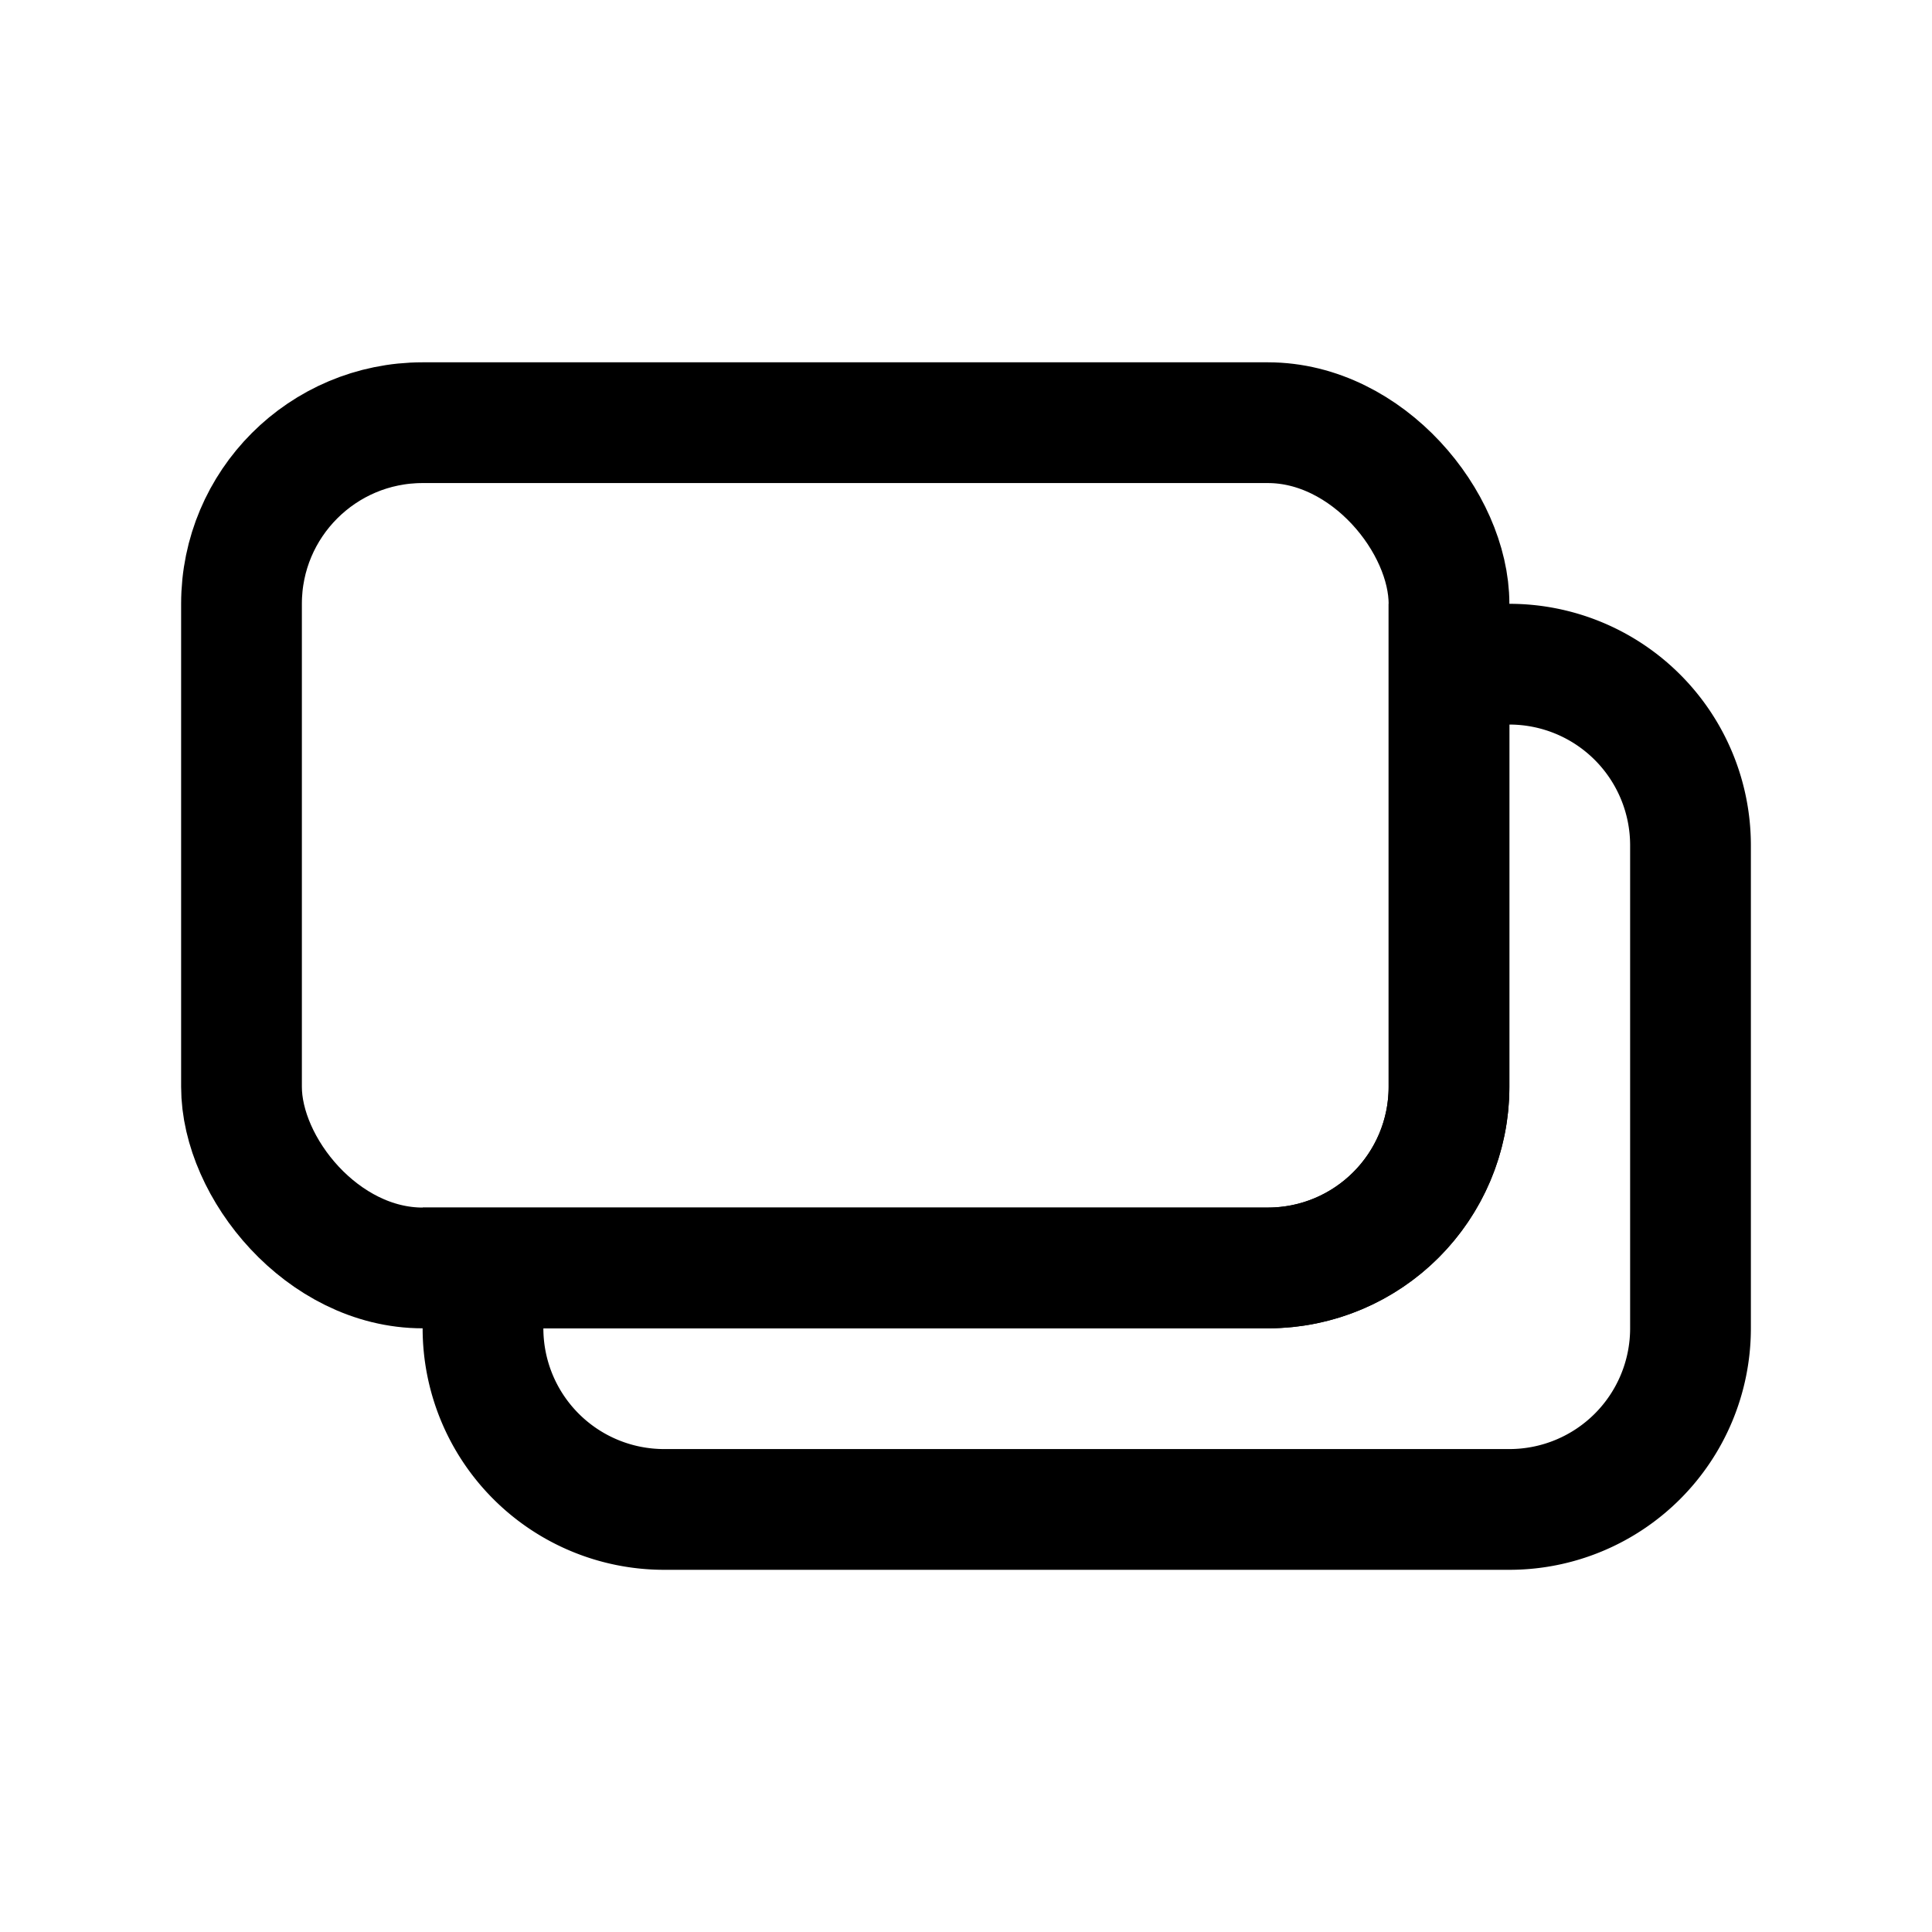 <svg xmlns="http://www.w3.org/2000/svg" viewBox="0 0 32 32">
    <g transform="translate(4 5.667)">
        <path d="M8533,20644.334h-14a3,3,0,0,1-3-3v-1h13a3,3,0,0,0,3-3v-7h1a3,3,0,0,1,3,3v8A3,3,0,0,1,8533,20644.334Z"
            transform="translate(-8512 -20625)" fill="none" stroke="#000" stroke-width="2" />
        <rect width="20" height="14" rx="3" transform="translate(0 1.334)" fill="none" stroke="#000" stroke-width="2" />
    </g>
</svg>